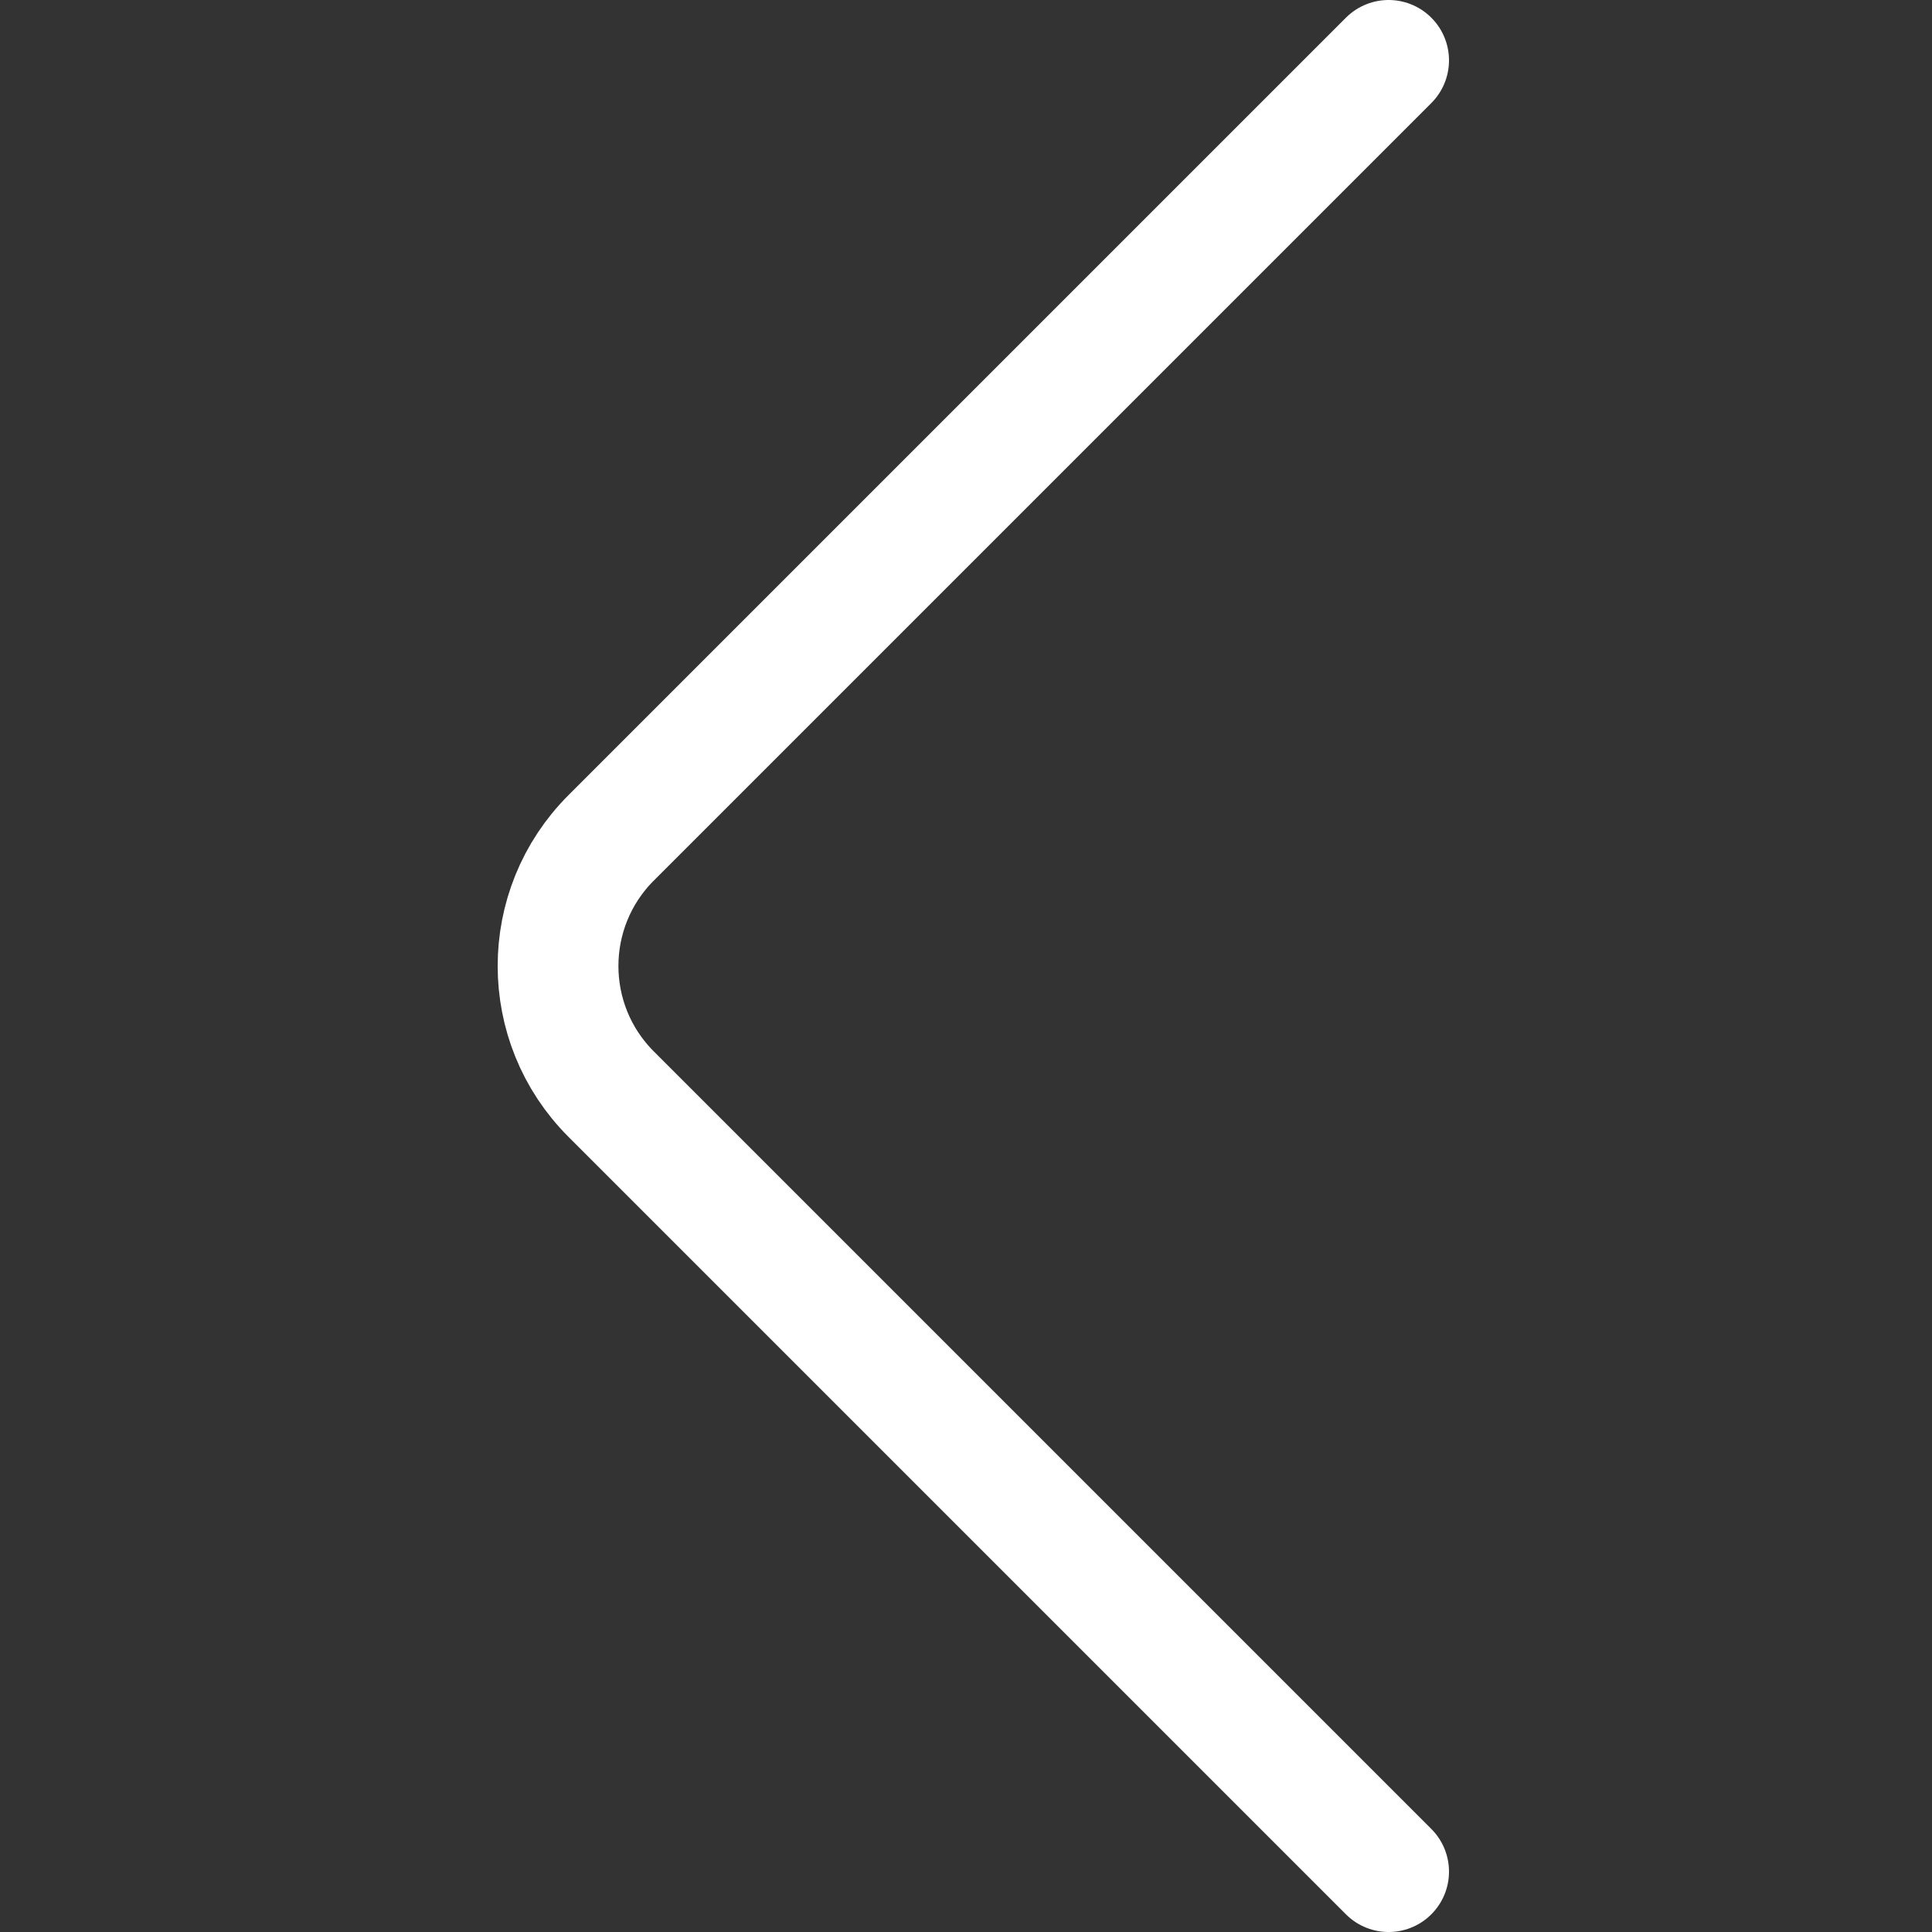 <svg width="16" height="16" viewBox="0 0 16 16" fill="none" xmlns="http://www.w3.org/2000/svg">
<rect x="0" y="0" width="16" height="16" fill="#333333" stroke="none"/>
<path d="M11.5 0.5L5.061 6.939C4.475 7.525 4.475 8.475 5.061 9.061L11.5 15.5" stroke="white" stroke-linecap="round" stroke-linejoin="round"/>
</svg>

